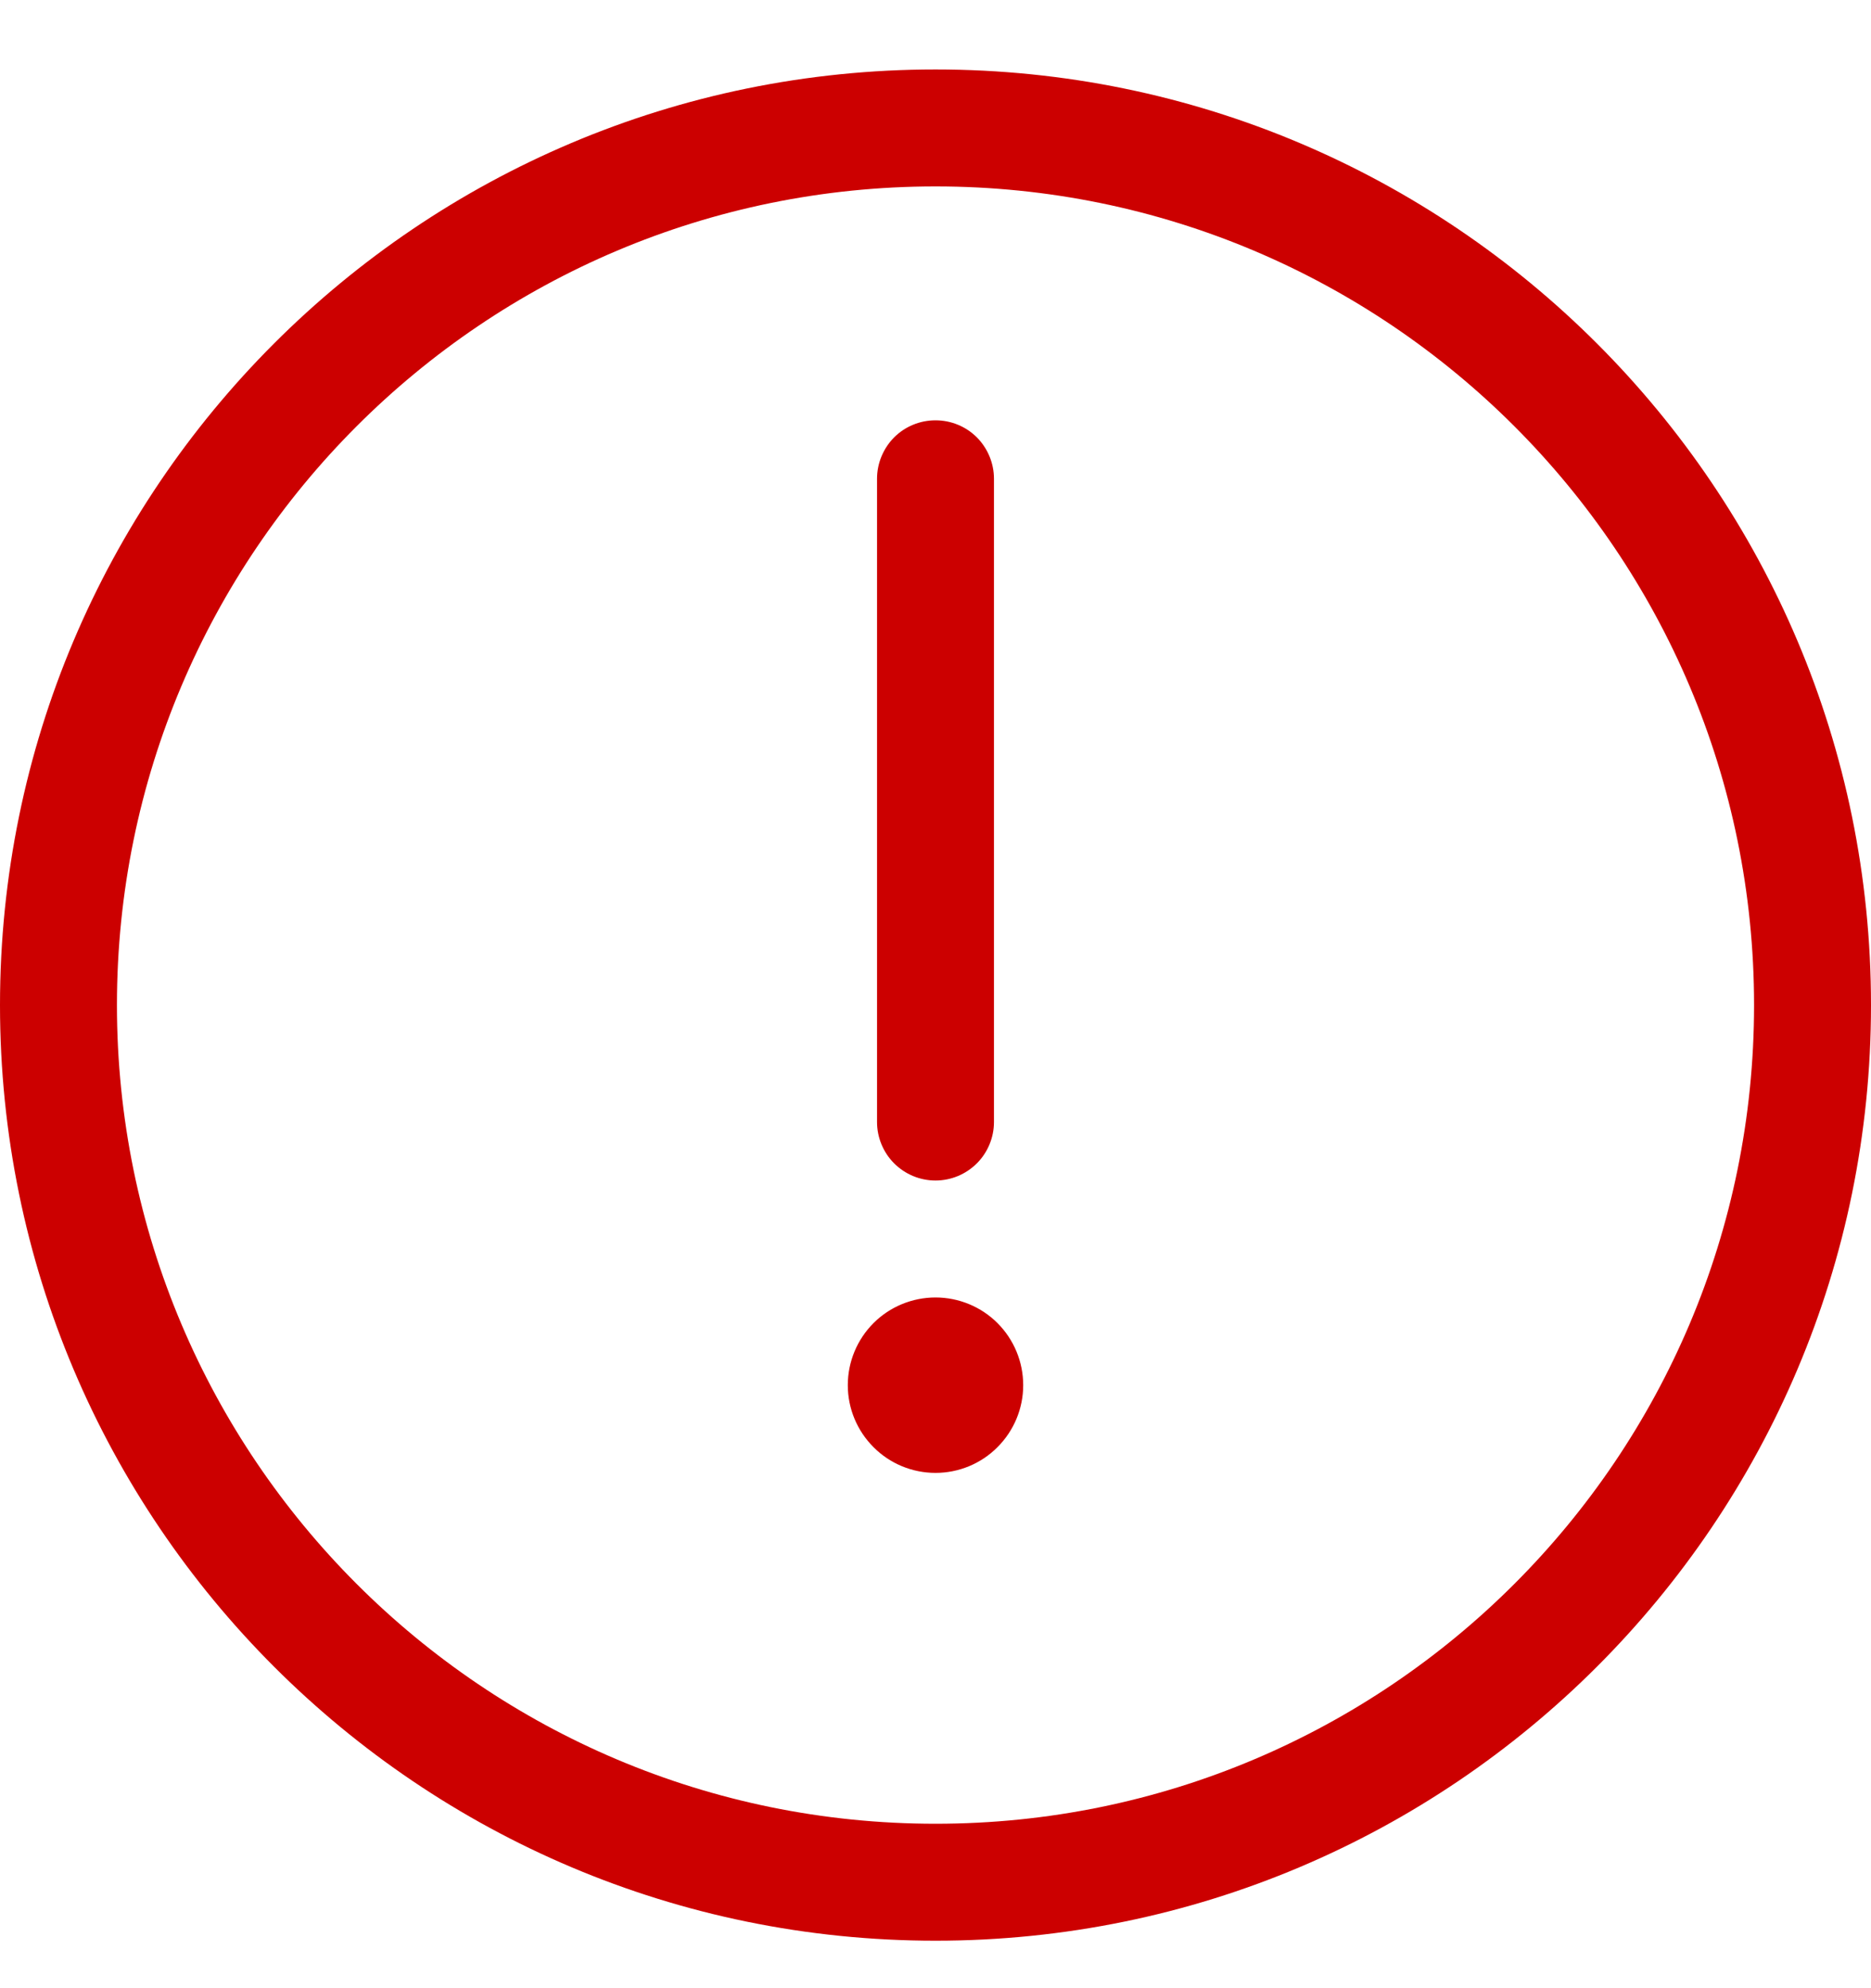 <svg width="16" height="17" viewBox="0 0 16 17" fill="none" xmlns="http://www.w3.org/2000/svg">
<g clip-path="url(#clip0_179_2847)">
<path d="M8 11.094C7.801 11.094 7.61 11.173 7.47 11.313C7.329 11.454 7.25 11.645 7.25 11.844C7.25 12.043 7.329 12.233 7.47 12.374C7.61 12.515 7.801 12.594 8 12.594C8.199 12.594 8.39 12.515 8.53 12.374C8.671 12.233 8.75 12.043 8.75 11.844C8.75 11.645 8.671 11.454 8.53 11.313C8.39 11.173 8.199 11.094 8 11.094C7.867 11.094 7.74 11.146 7.646 11.24C7.553 11.334 7.5 11.461 7.5 11.594C7.5 11.726 7.553 11.854 7.646 11.947C7.74 12.041 7.867 12.094 8 12.094C7.934 12.094 7.87 12.067 7.823 12.021C7.776 11.974 7.75 11.91 7.75 11.844C7.75 11.777 7.776 11.714 7.823 11.667C7.87 11.62 7.934 11.594 8 11.594C8.066 11.594 8.13 11.62 8.177 11.667C8.224 11.714 8.25 11.777 8.25 11.844C8.25 11.91 8.224 11.974 8.177 12.021C8.13 12.067 8.066 12.094 8 12.094C8.133 12.094 8.26 12.041 8.354 11.947C8.447 11.854 8.5 11.726 8.5 11.594C8.5 11.461 8.447 11.334 8.354 11.24C8.26 11.146 8.133 11.094 8 11.094ZM8.5 9.594V4.094C8.5 3.961 8.447 3.834 8.354 3.74C8.26 3.646 8.133 3.594 8 3.594C7.867 3.594 7.74 3.646 7.646 3.74C7.553 3.834 7.5 3.961 7.5 4.094V9.594C7.5 9.726 7.553 9.854 7.646 9.947C7.74 10.041 7.867 10.094 8 10.094C8.133 10.094 8.26 10.041 8.354 9.947C8.447 9.854 8.5 9.726 8.5 9.594ZM15 8.594C15 12.46 11.866 15.594 8 15.594C4.134 15.594 1 12.46 1 8.594C1 4.728 4.134 1.594 8 1.594C11.866 1.594 15 4.728 15 8.594ZM16 8.594C16 4.176 12.418 0.594 8 0.594C3.582 0.594 0 4.176 0 8.594C0 13.012 3.582 16.594 8 16.594C12.418 16.594 16 13.012 16 8.594Z" fill="#CC0000"/>
</g>
<defs>
<clipPath id="clip0_179_2847">
<rect width="16" height="16" fill="white" transform="translate(0 0.594)"/>
</clipPath>
</defs>
</svg>
